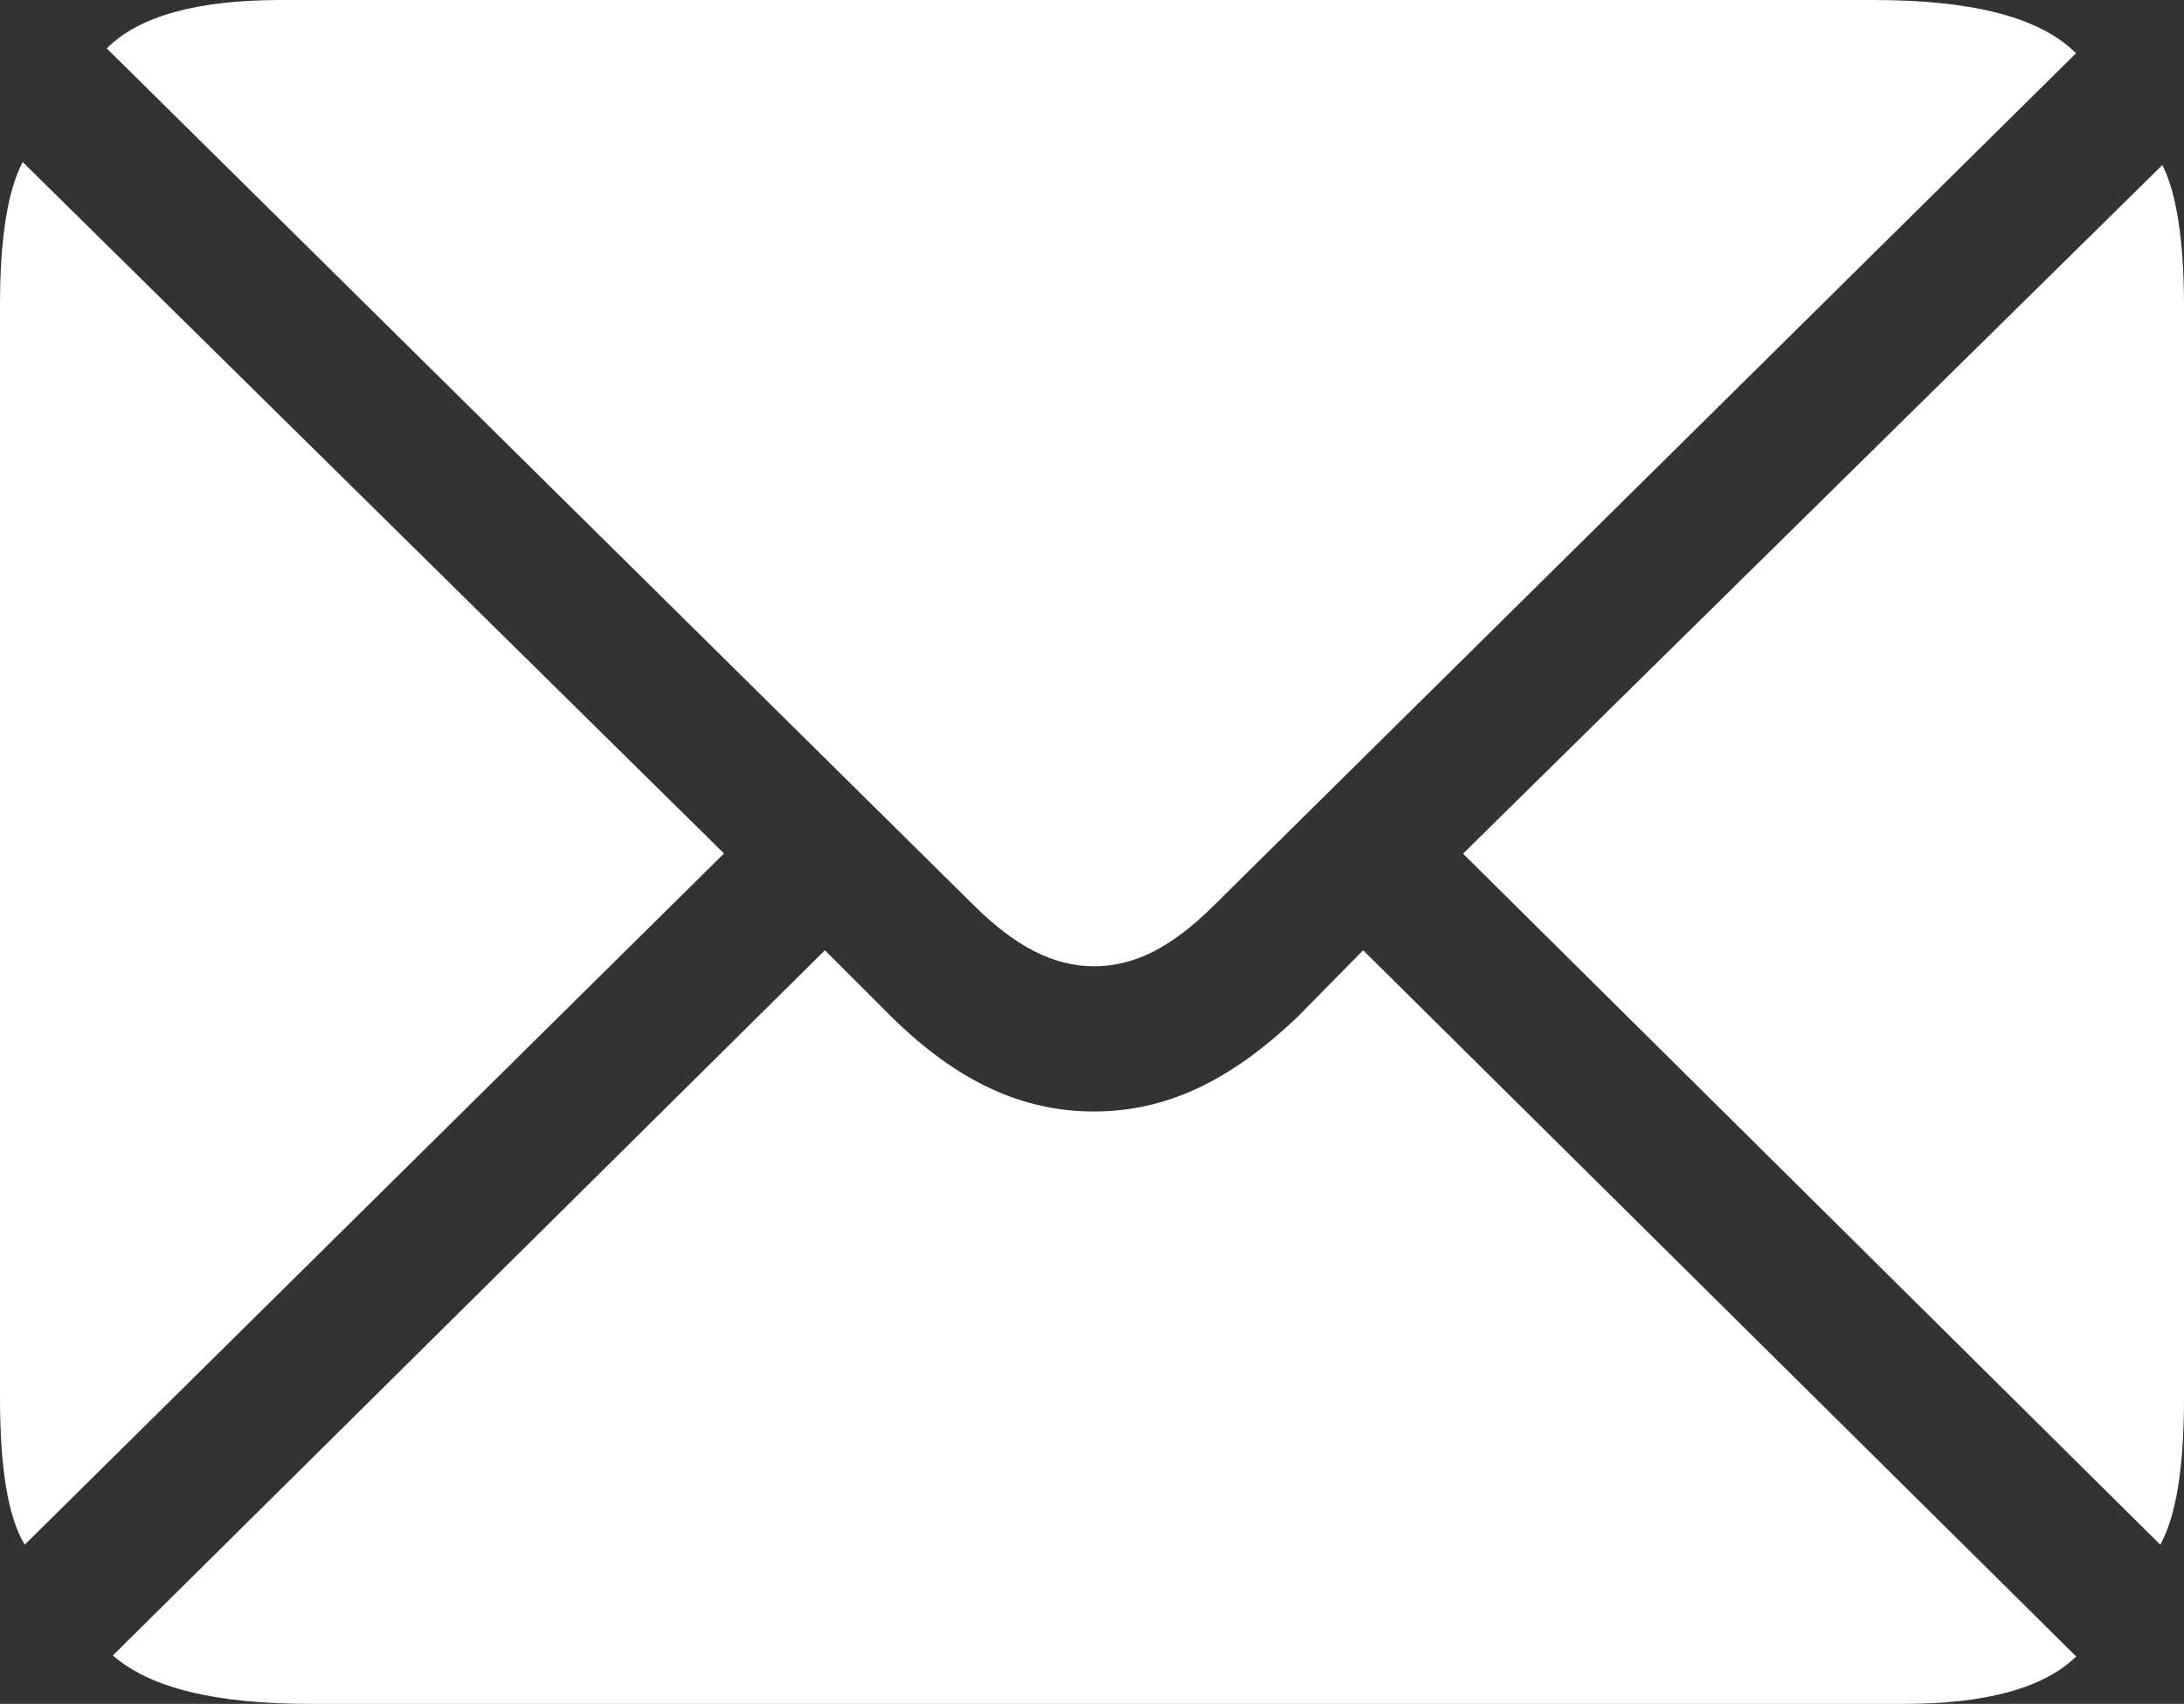 <svg xmlns="http://www.w3.org/2000/svg" viewBox="0 0 107.81 84.13"><rect x="0" y="0" width="107.81" height="84.13" fill="#333333" stroke="none"/><defs><style>.cls-1{fill:#fff;}</style></defs><g id="图层_2" data-name="图层 2"><g id="图层_1-2" data-name="图层 1"><g id="Regular-M"><path class="cls-1" d="M54,47.71c2,0,3.86-.93,6-3.08l42.48-42C100.68.83,97.31,0,92.48,0H13.87c-4.1,0-7,.78-8.6,2.39L48,44.63C50.1,46.73,52,47.71,54,47.71ZM1.22,76.27,35.74,42.14,1.12,8C.39,9.38,0,11.72,0,15.09V69C0,72.46.39,74.9,1.22,76.27Zm105.42,0c.78-1.42,1.17-3.81,1.17-7.23V15.09c0-3.27-.39-5.62-1.07-6.94l-34.52,34ZM15.33,84.13H93.94c4.11,0,6.94-.78,8.55-2.34L67.29,46.92,64.06,50.2c-3.37,3.22-6.54,4.68-10.06,4.68s-6.73-1.46-10-4.68l-3.28-3.28L5.57,81.74C7.42,83.35,10.64,84.13,15.33,84.13Z"/></g></g></g></svg>